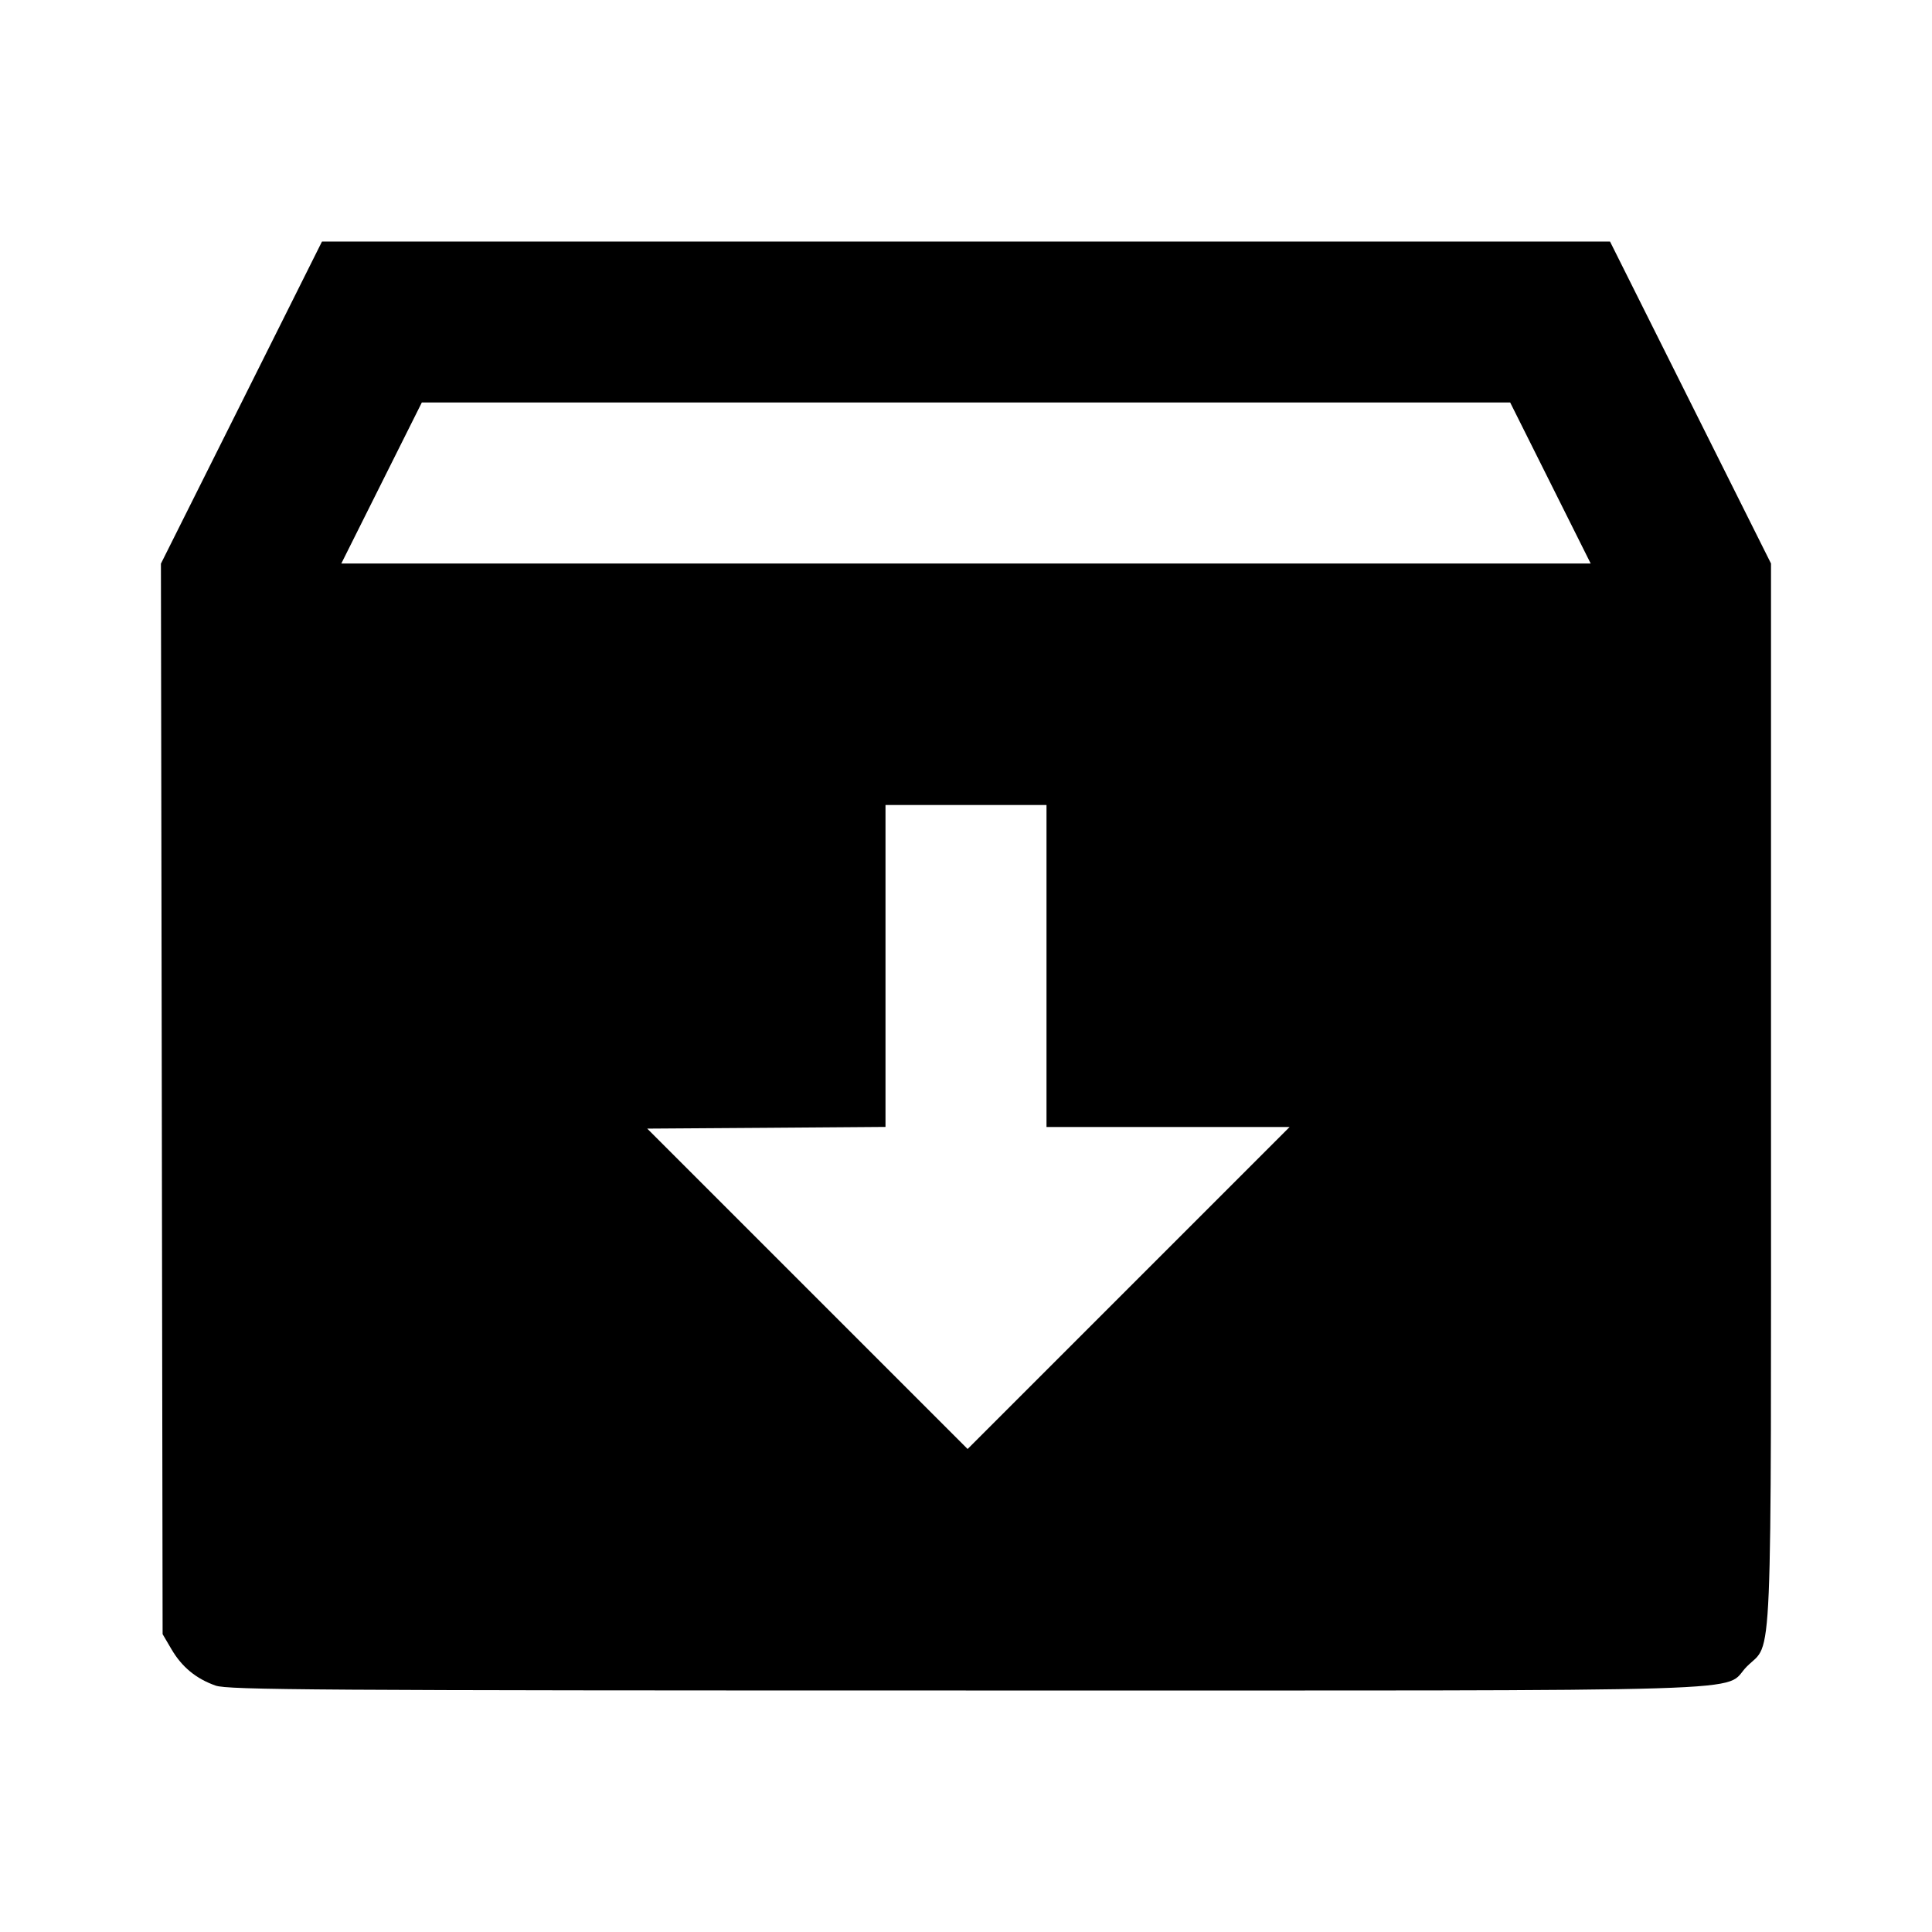 <svg viewBox="0 0 24 24" xmlns="http://www.w3.org/2000/svg"><path d="M3.000 5.001 L 1.999 7.002 2.010 13.651 L 2.020 20.300 2.131 20.489 C 2.260 20.709,2.437 20.854,2.678 20.939 C 2.830 20.993,3.916 21.000,11.998 21.000 C 22.265 21.000,21.375 21.027,21.701 20.701 C 22.024 20.378,22.000 20.954,22.000 13.573 L 22.000 7.000 21.000 5.000 L 20.000 3.000 12.000 3.000 L 4.000 3.000 3.000 5.001 M19.260 6.000 L 19.760 7.000 12.000 7.000 L 4.240 7.000 4.740 6.000 L 5.240 5.000 12.000 5.000 L 18.760 5.000 19.260 6.000 M13.000 12.000 L 13.000 14.000 14.510 14.000 L 16.020 14.000 14.020 16.000 L 12.020 18.000 10.030 16.010 L 8.040 14.020 9.520 14.010 L 11.000 13.999 11.000 12.000 L 11.000 10.000 12.000 10.000 L 13.000 10.000 13.000 12.000 " stroke="none" fill-rule="evenodd" fill="black"></path></svg>